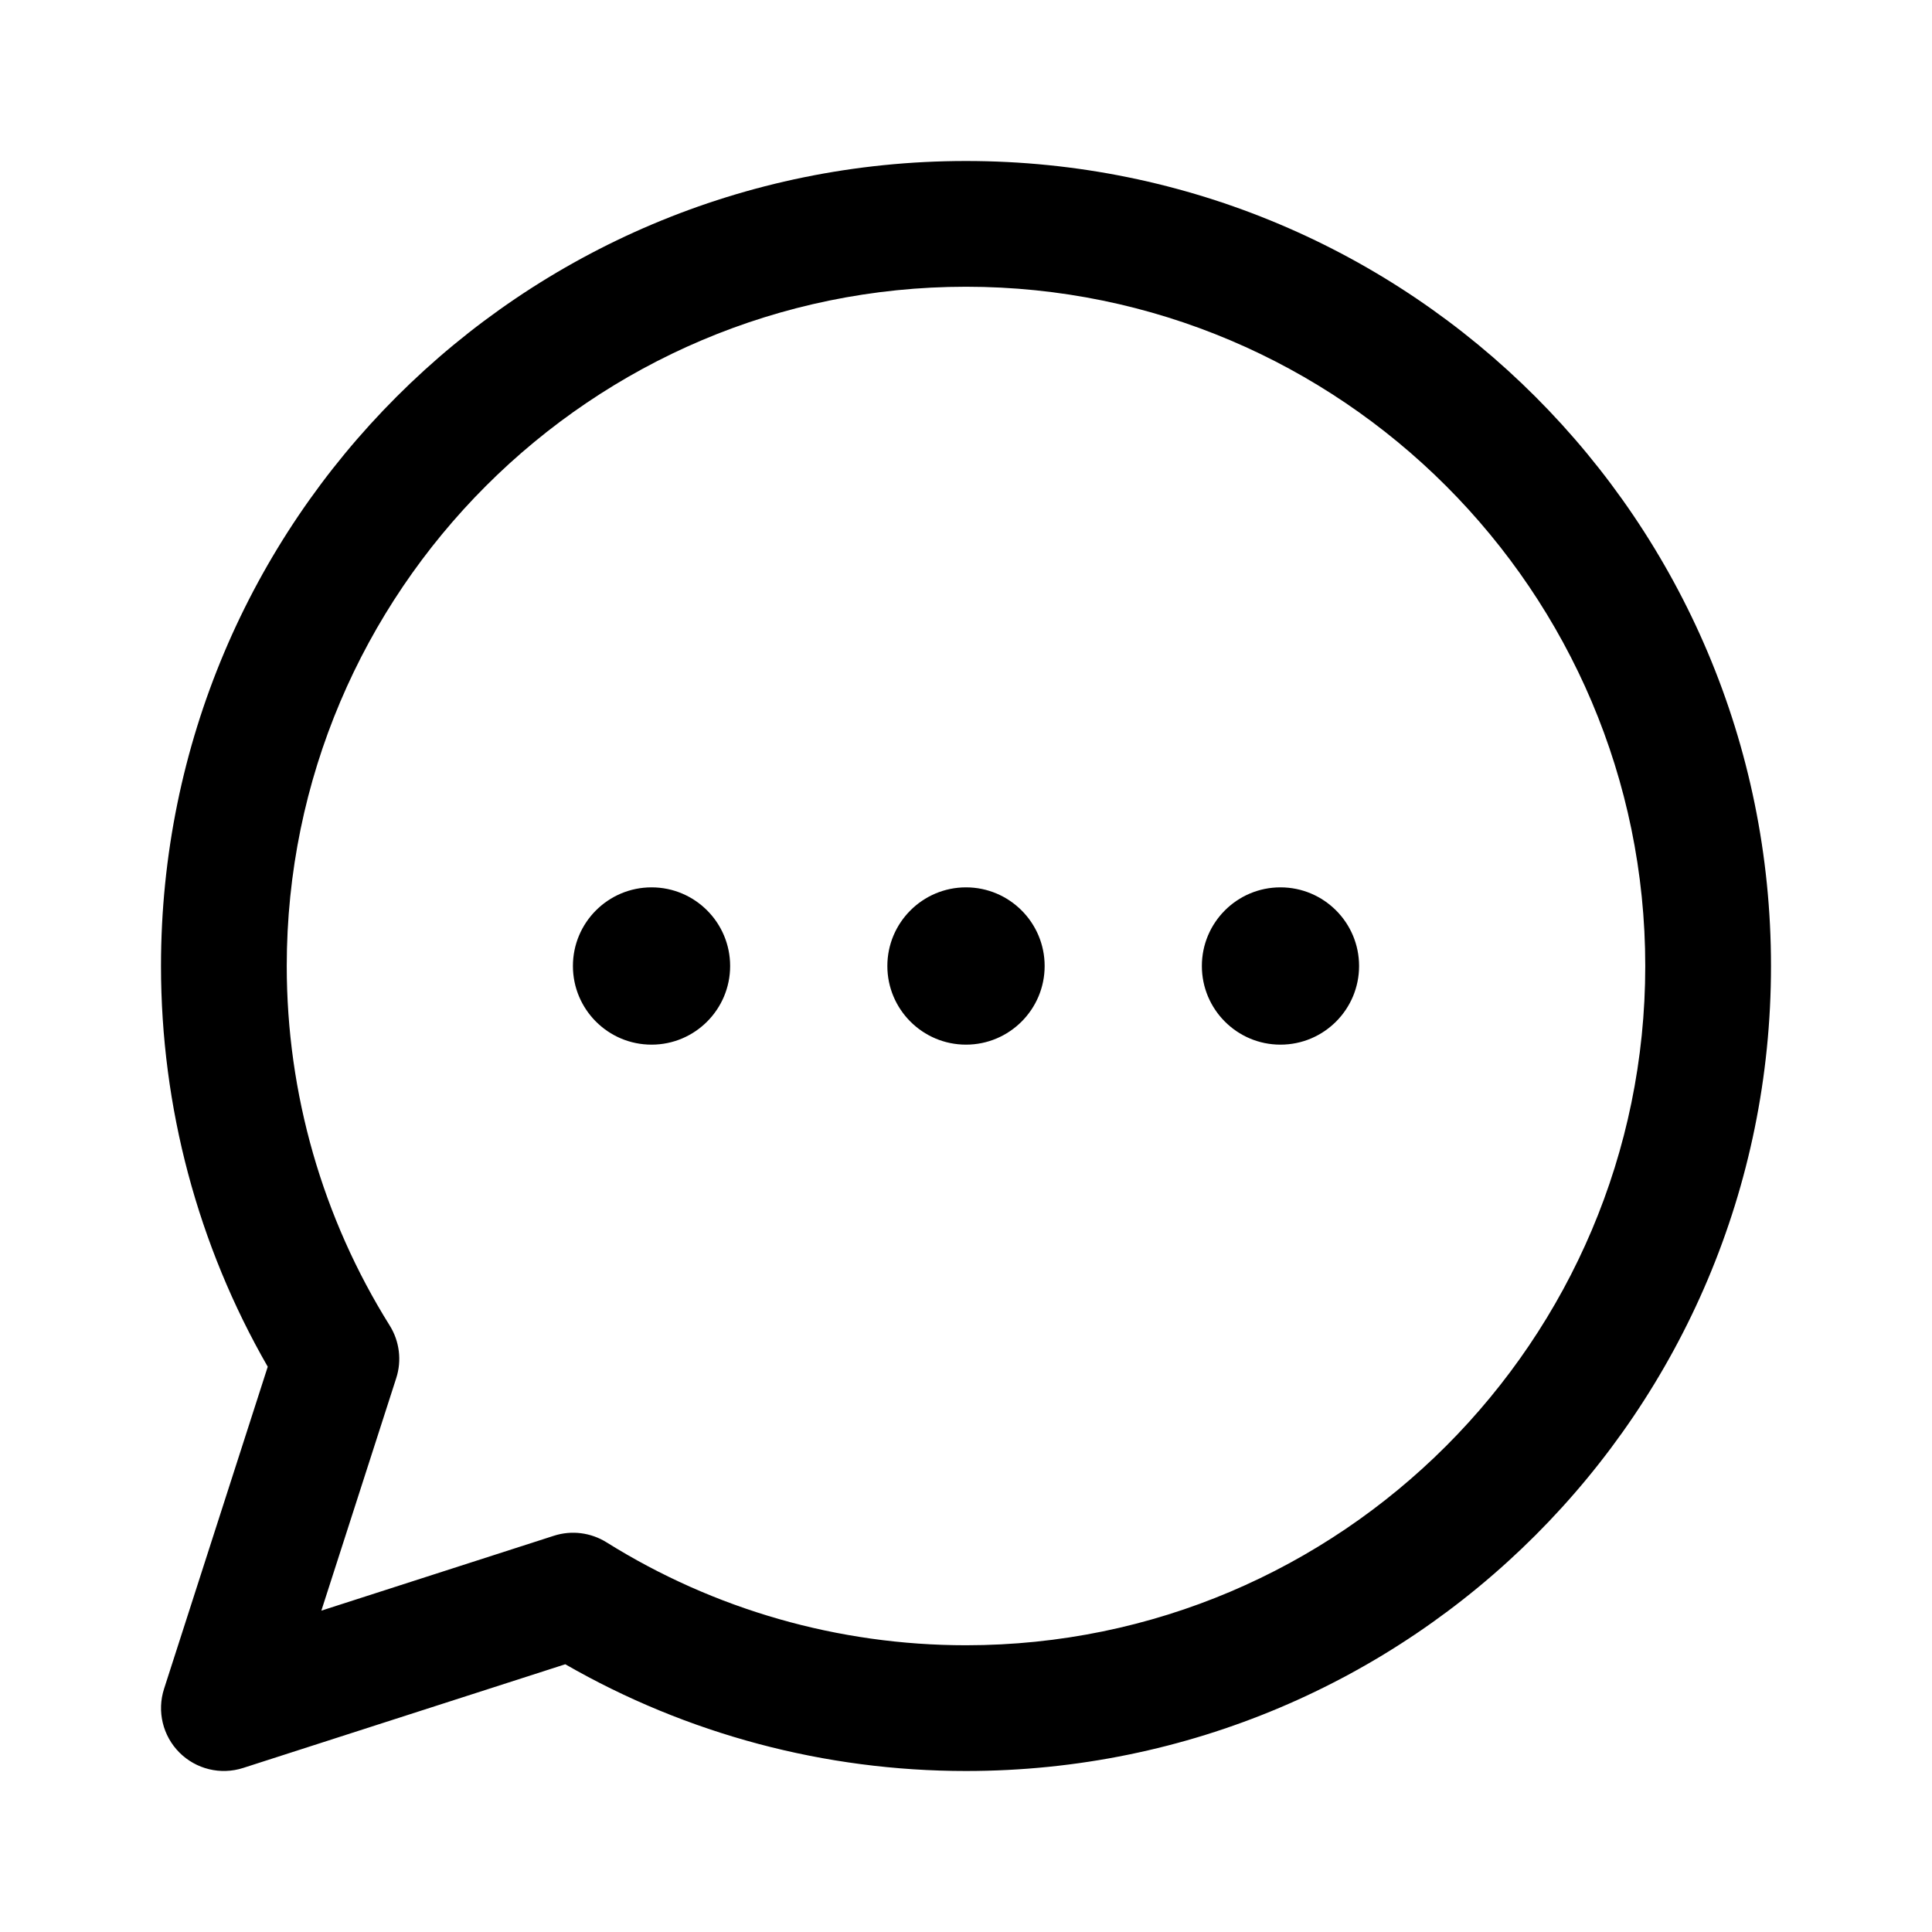 <svg width="24" height="24" viewBox="0 0 24 24" fill="none" xmlns="http://www.w3.org/2000/svg">
<path d="M12 2C6.473 2 2 6.473 2 12C2 13.754 2.457 15.467 3.326 16.978L2.038 20.979C1.948 21.258 2.022 21.564 2.229 21.771C2.434 21.976 2.739 22.053 3.021 21.962L7.022 20.674C8.533 21.543 10.246 22 12 22C17.527 22 22 17.527 22 12C22 6.473 17.527 2 12 2ZM12 20.438C10.416 20.438 8.871 19.995 7.534 19.159C7.341 19.039 7.103 19.006 6.88 19.078L3.992 20.008L4.922 17.12C4.993 16.901 4.963 16.661 4.841 16.466C4.005 15.129 3.562 13.584 3.562 12C3.562 7.348 7.348 3.562 12 3.562C16.652 3.562 20.438 7.348 20.438 12C20.438 16.652 16.652 20.438 12 20.438ZM12.977 12C12.977 12.539 12.539 12.977 12 12.977C11.461 12.977 11.023 12.539 11.023 12C11.023 11.461 11.461 11.023 12 11.023C12.539 11.023 12.977 11.461 12.977 12ZM16.883 12C16.883 12.539 16.446 12.977 15.906 12.977C15.367 12.977 14.93 12.539 14.93 12C14.93 11.461 15.367 11.023 15.906 11.023C16.446 11.023 16.883 11.461 16.883 12ZM9.07 12C9.07 12.539 8.633 12.977 8.094 12.977C7.554 12.977 7.117 12.539 7.117 12C7.117 11.461 7.554 11.023 8.094 11.023C8.633 11.023 9.07 11.461 9.07 12Z" fill="black"/>
</svg>
